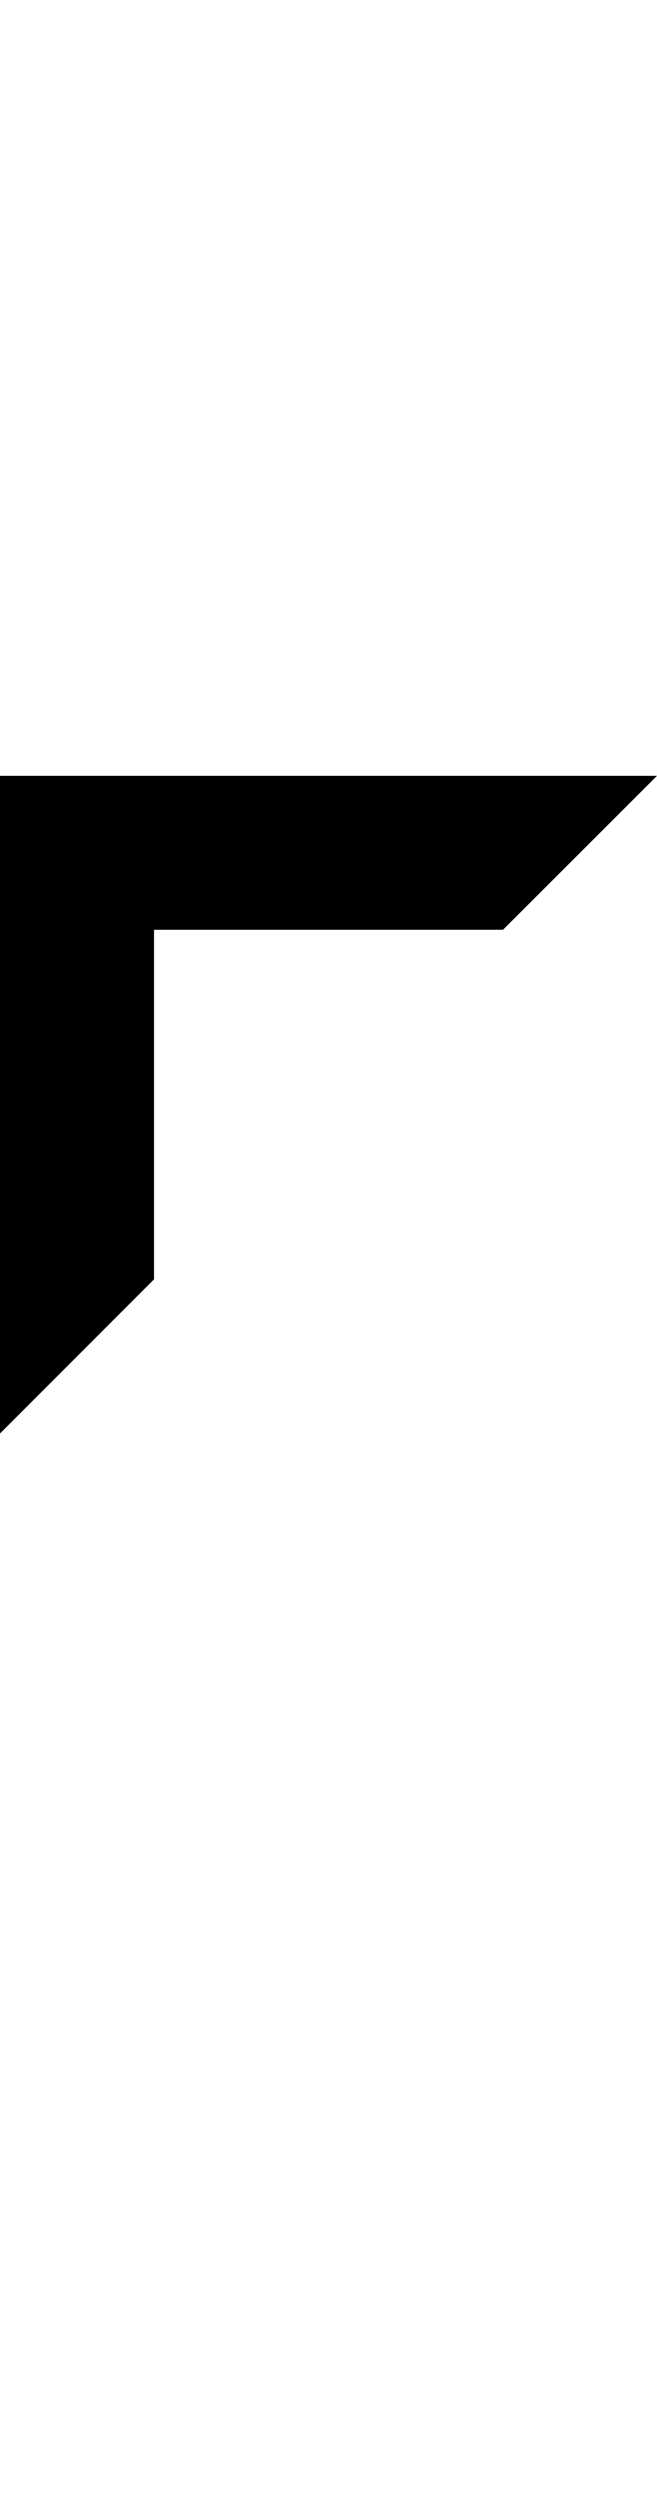 <?xml version="1.0" encoding="iso-8859-1"?>
<!-- Generator: Adobe Illustrator 15.0.0, SVG Export Plug-In . SVG Version: 6.00 Build 0)  -->
<!DOCTYPE svg PUBLIC "-//W3C//DTD SVG 1.1//EN" "http://www.w3.org/Graphics/SVG/1.1/DTD/svg11.dtd">
<svg version="1.1" id="Layer_1" xmlns="http://www.w3.org/2000/svg" xmlns:xlink="http://www.w3.org/1999/xlink" x="0px" y="0px"
	 width="11.312px" height="43px" viewBox="0 0 11.312 43" style="enable-background:new 0 0 11.312 43;" xml:space="preserve">
<polygon style="fill:#010101;" points="2.652,15.992 2.652,22.004 0,24.656 0,13.344 11.312,13.344 8.66,15.992 "/>
</svg>
